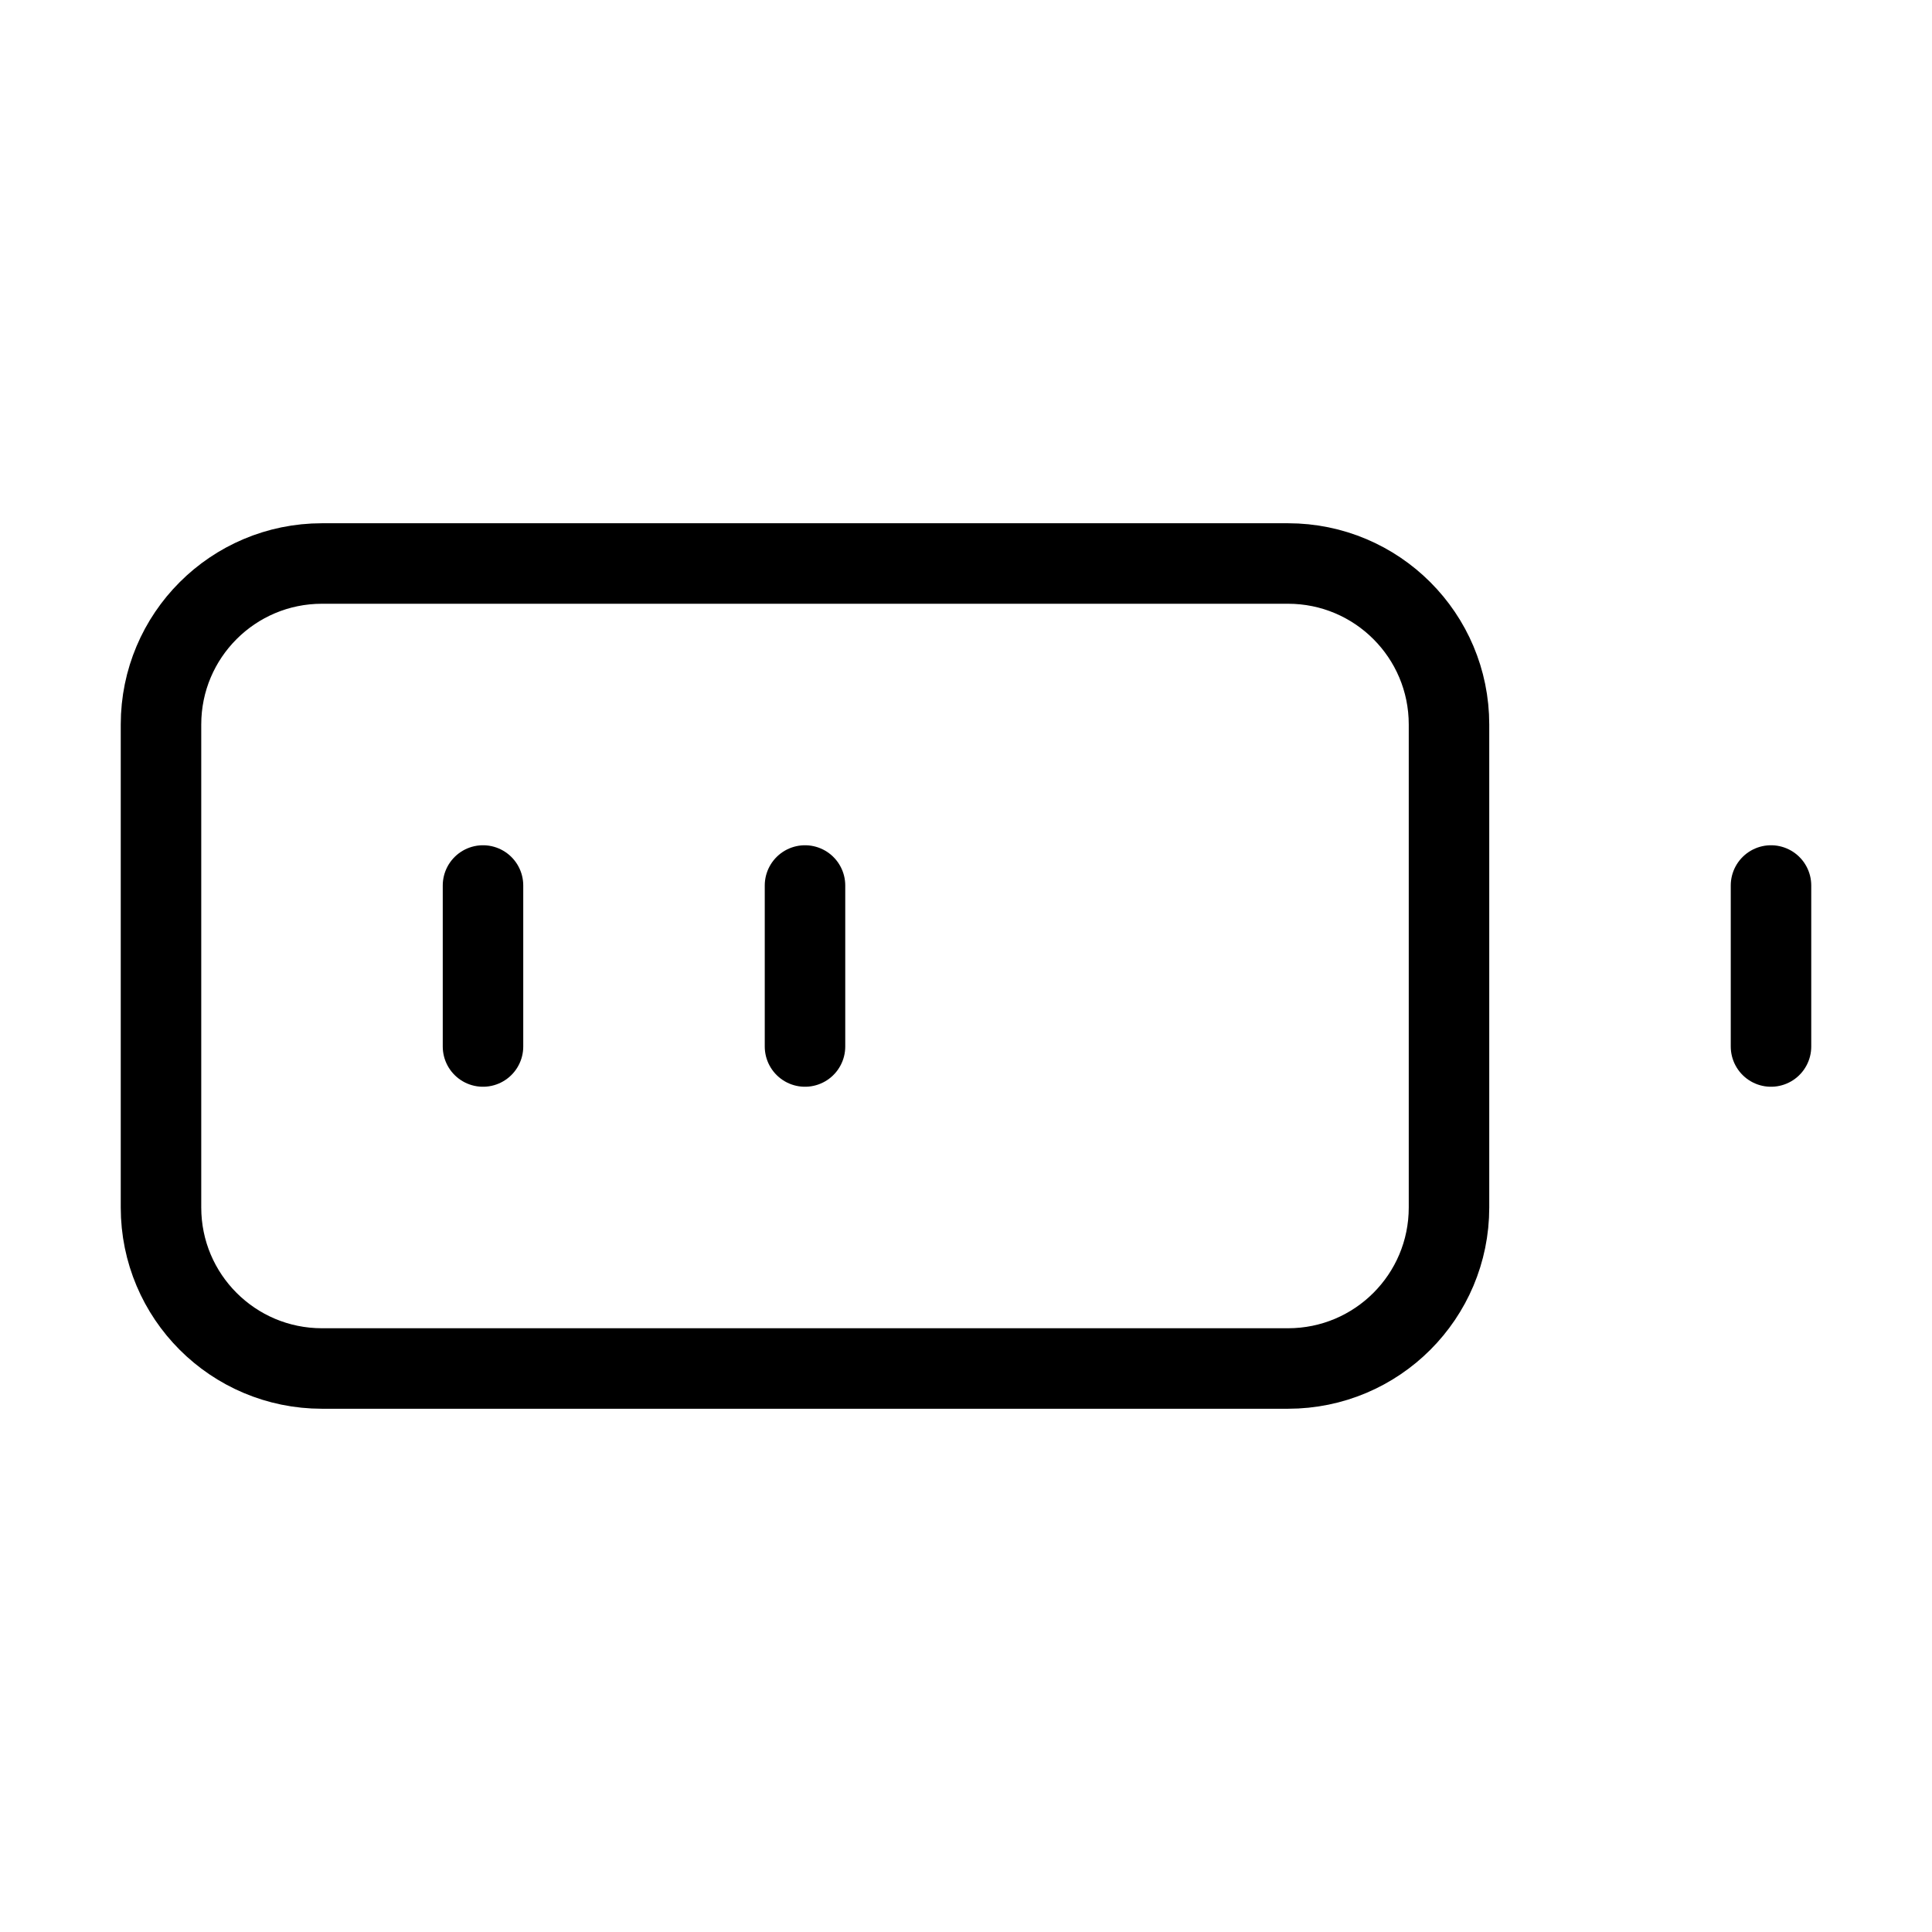 <svg width="24" height="24" viewBox="0 0 24 24" fill="none" xmlns="http://www.w3.org/2000/svg"><path d="M22 11V13M6 11V13M10 11V13M4 7H16C17.105 7 18 7.895 18 9V15C18 16.105 17.105 17 16 17H4C2.895 17 2 16.105 2 15V9C2 7.895 2.895 7 4 7Z" stroke="currentColor" stroke-width="1" stroke-linecap="round" stroke-linejoin="round"/></svg> 